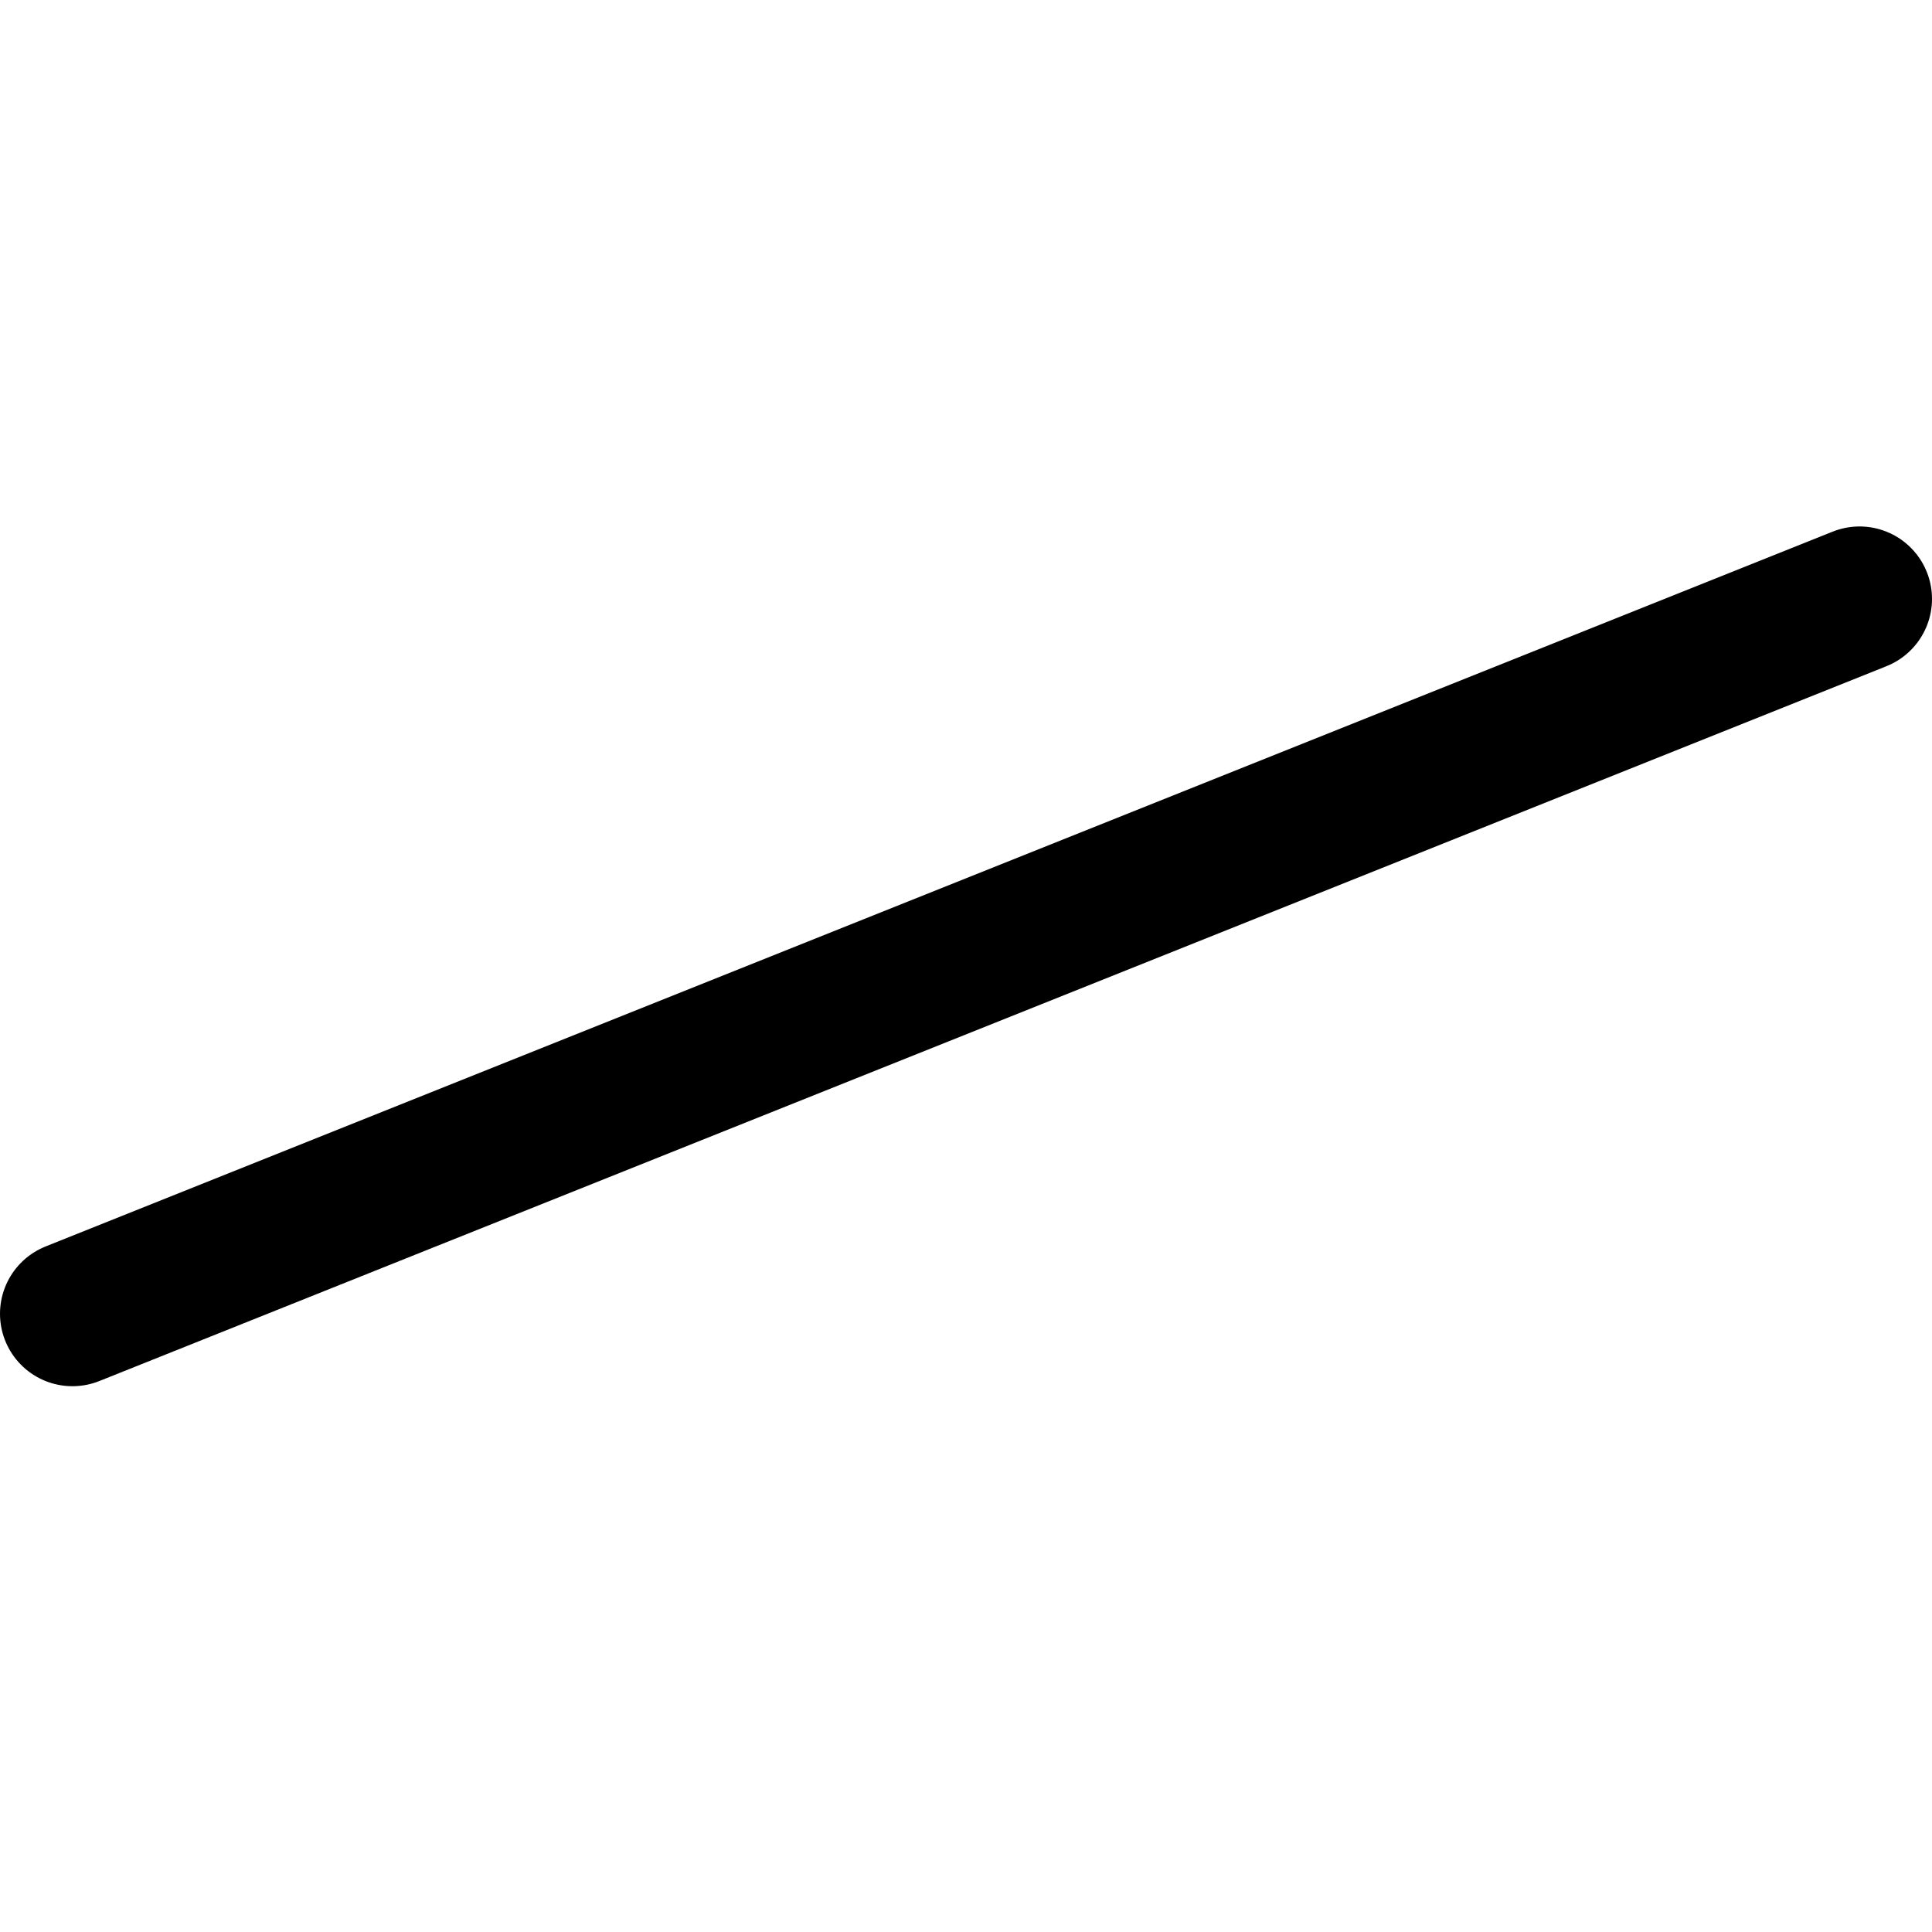 <svg xmlns="http://www.w3.org/2000/svg" id="svg3047" width="40" height="40" version="1.1" style="-webkit-tap-highlight-color:transparent"><desc id="desc3049" style="-webkit-tap-highlight-color:transparent">Created with Raphaël</desc><path id="path3061" fill="none" stroke="#000" stroke-dasharray="none" stroke-linecap="round" stroke-linejoin="round" stroke-miterlimit="4" stroke-width="3" d="m1.5,27.2,37-14.8"/></svg>